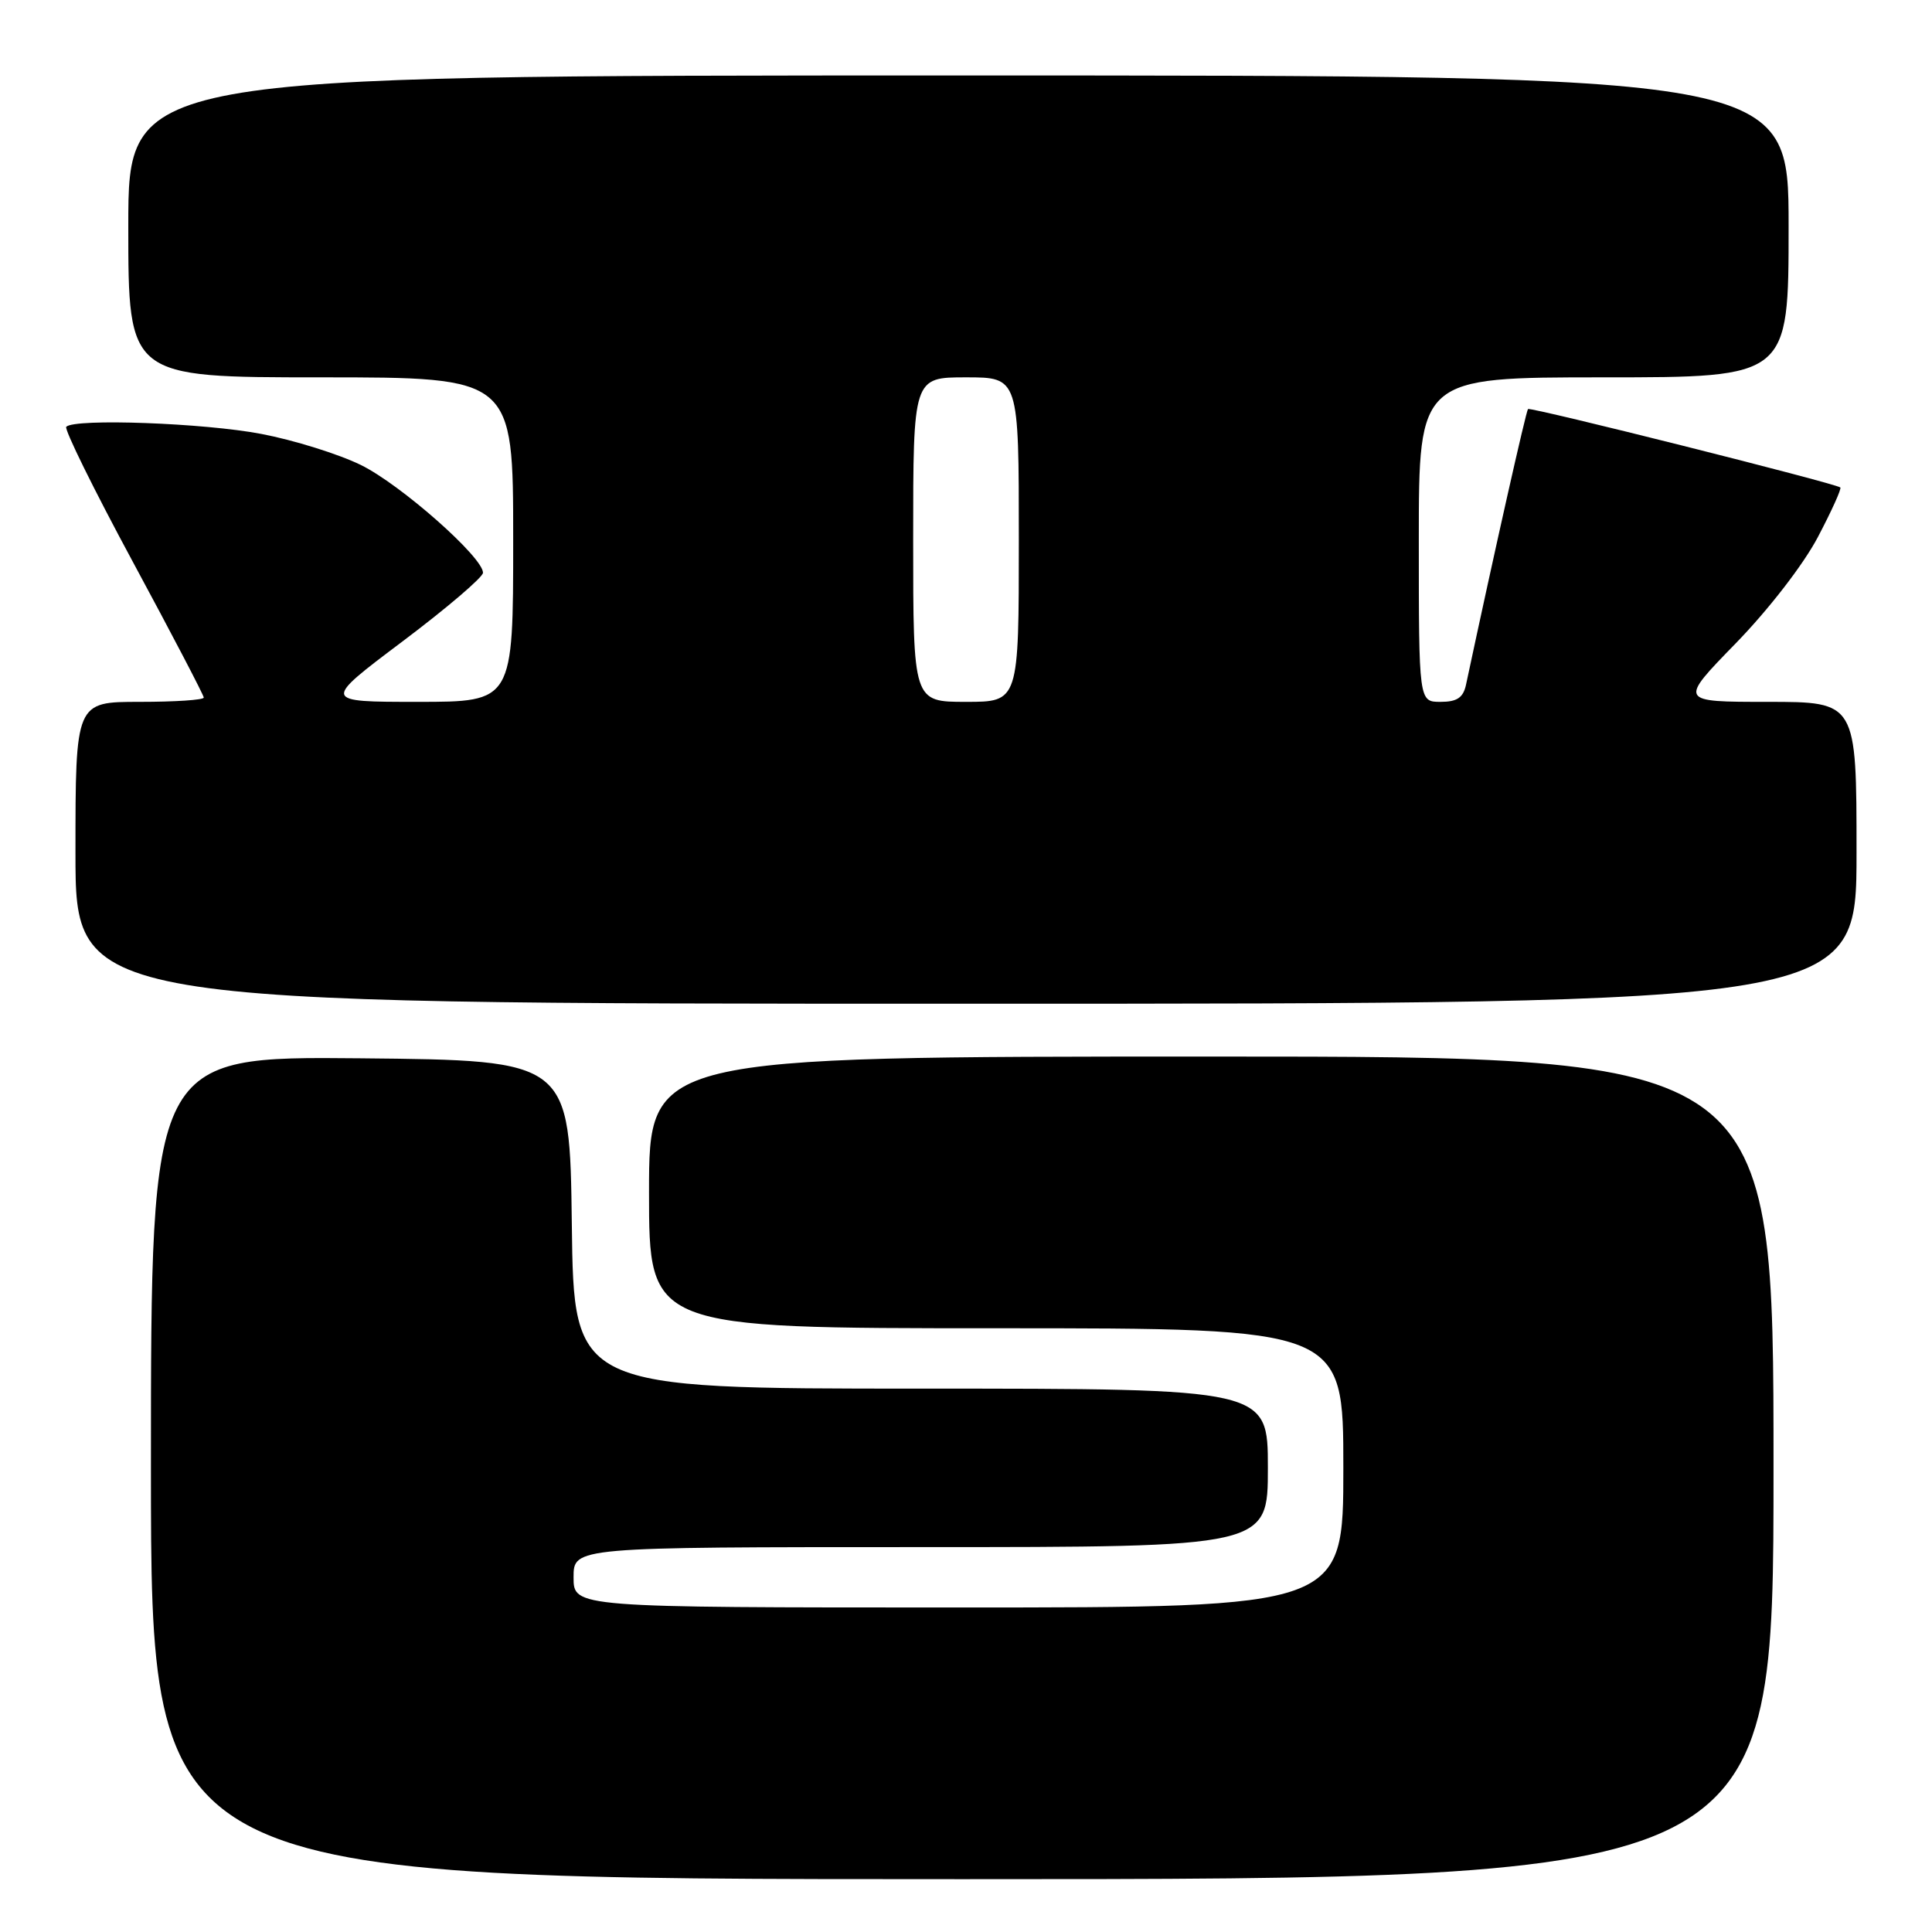 <?xml version="1.0" encoding="UTF-8" standalone="no"?>
<!DOCTYPE svg PUBLIC "-//W3C//DTD SVG 1.1//EN" "http://www.w3.org/Graphics/SVG/1.1/DTD/svg11.dtd" >
<svg xmlns="http://www.w3.org/2000/svg" xmlns:xlink="http://www.w3.org/1999/xlink" version="1.1" viewBox="0 0 256 256">
 <g >
 <path fill="currentColor"
d=" M 235.00 194.50 C 235.00 140.00 235.00 140.00 160.50 140.00 C 86.00 140.00 86.00 140.00 86.00 158.00 C 86.00 176.00 86.00 176.00 132.00 176.00 C 178.00 176.00 178.00 176.00 178.00 194.50 C 178.00 213.00 178.00 213.00 127.00 213.00 C 76.00 213.00 76.00 213.00 76.00 209.00 C 76.00 205.00 76.00 205.00 122.00 205.00 C 168.00 205.00 168.00 205.00 168.00 194.50 C 168.00 184.00 168.00 184.00 122.02 184.00 C 76.04 184.00 76.04 184.00 75.77 162.25 C 75.50 140.50 75.50 140.50 47.75 140.23 C 20.00 139.97 20.00 139.97 20.00 194.48 C 20.00 249.00 20.00 249.00 127.50 249.00 C 235.00 249.00 235.00 249.00 235.00 194.50 Z  M 246.00 113.00 C 246.00 93.00 246.00 93.00 234.22 93.00 C 222.44 93.00 222.44 93.00 229.99 85.25 C 234.33 80.79 238.95 74.82 240.87 71.18 C 242.70 67.70 244.04 64.74 243.85 64.59 C 243.09 64.01 202.78 53.89 202.47 54.20 C 202.21 54.46 198.06 72.89 194.25 90.75 C 193.88 92.45 193.06 93.00 190.88 93.00 C 188.00 93.00 188.00 93.00 188.00 71.50 C 188.00 50.00 188.00 50.00 212.50 50.00 C 237.00 50.00 237.00 50.00 237.00 30.00 C 237.00 10.00 237.00 10.00 127.00 10.00 C 17.00 10.00 17.00 10.00 17.00 30.00 C 17.00 50.00 17.00 50.00 42.50 50.00 C 68.00 50.00 68.00 50.00 68.00 71.50 C 68.00 93.00 68.00 93.00 55.35 93.00 C 42.69 93.00 42.69 93.00 53.35 84.98 C 59.21 80.57 64.00 76.48 64.00 75.89 C 64.00 73.83 53.06 64.17 47.79 61.60 C 44.86 60.17 38.95 58.32 34.64 57.50 C 27.10 56.05 9.91 55.42 8.78 56.55 C 8.48 56.85 12.46 64.92 17.62 74.48 C 22.78 84.04 27.00 92.12 27.00 92.43 C 27.00 92.75 23.18 93.00 18.50 93.00 C 10.00 93.00 10.00 93.00 10.00 113.00 C 10.00 133.00 10.00 133.00 128.00 133.00 C 246.00 133.00 246.00 133.00 246.00 113.00 Z  M 121.00 71.50 C 121.00 50.00 121.00 50.00 128.00 50.00 C 135.00 50.00 135.00 50.00 135.00 71.50 C 135.00 93.00 135.00 93.00 128.00 93.00 C 121.00 93.00 121.00 93.00 121.00 71.50 Z "/>
</g>
</svg>